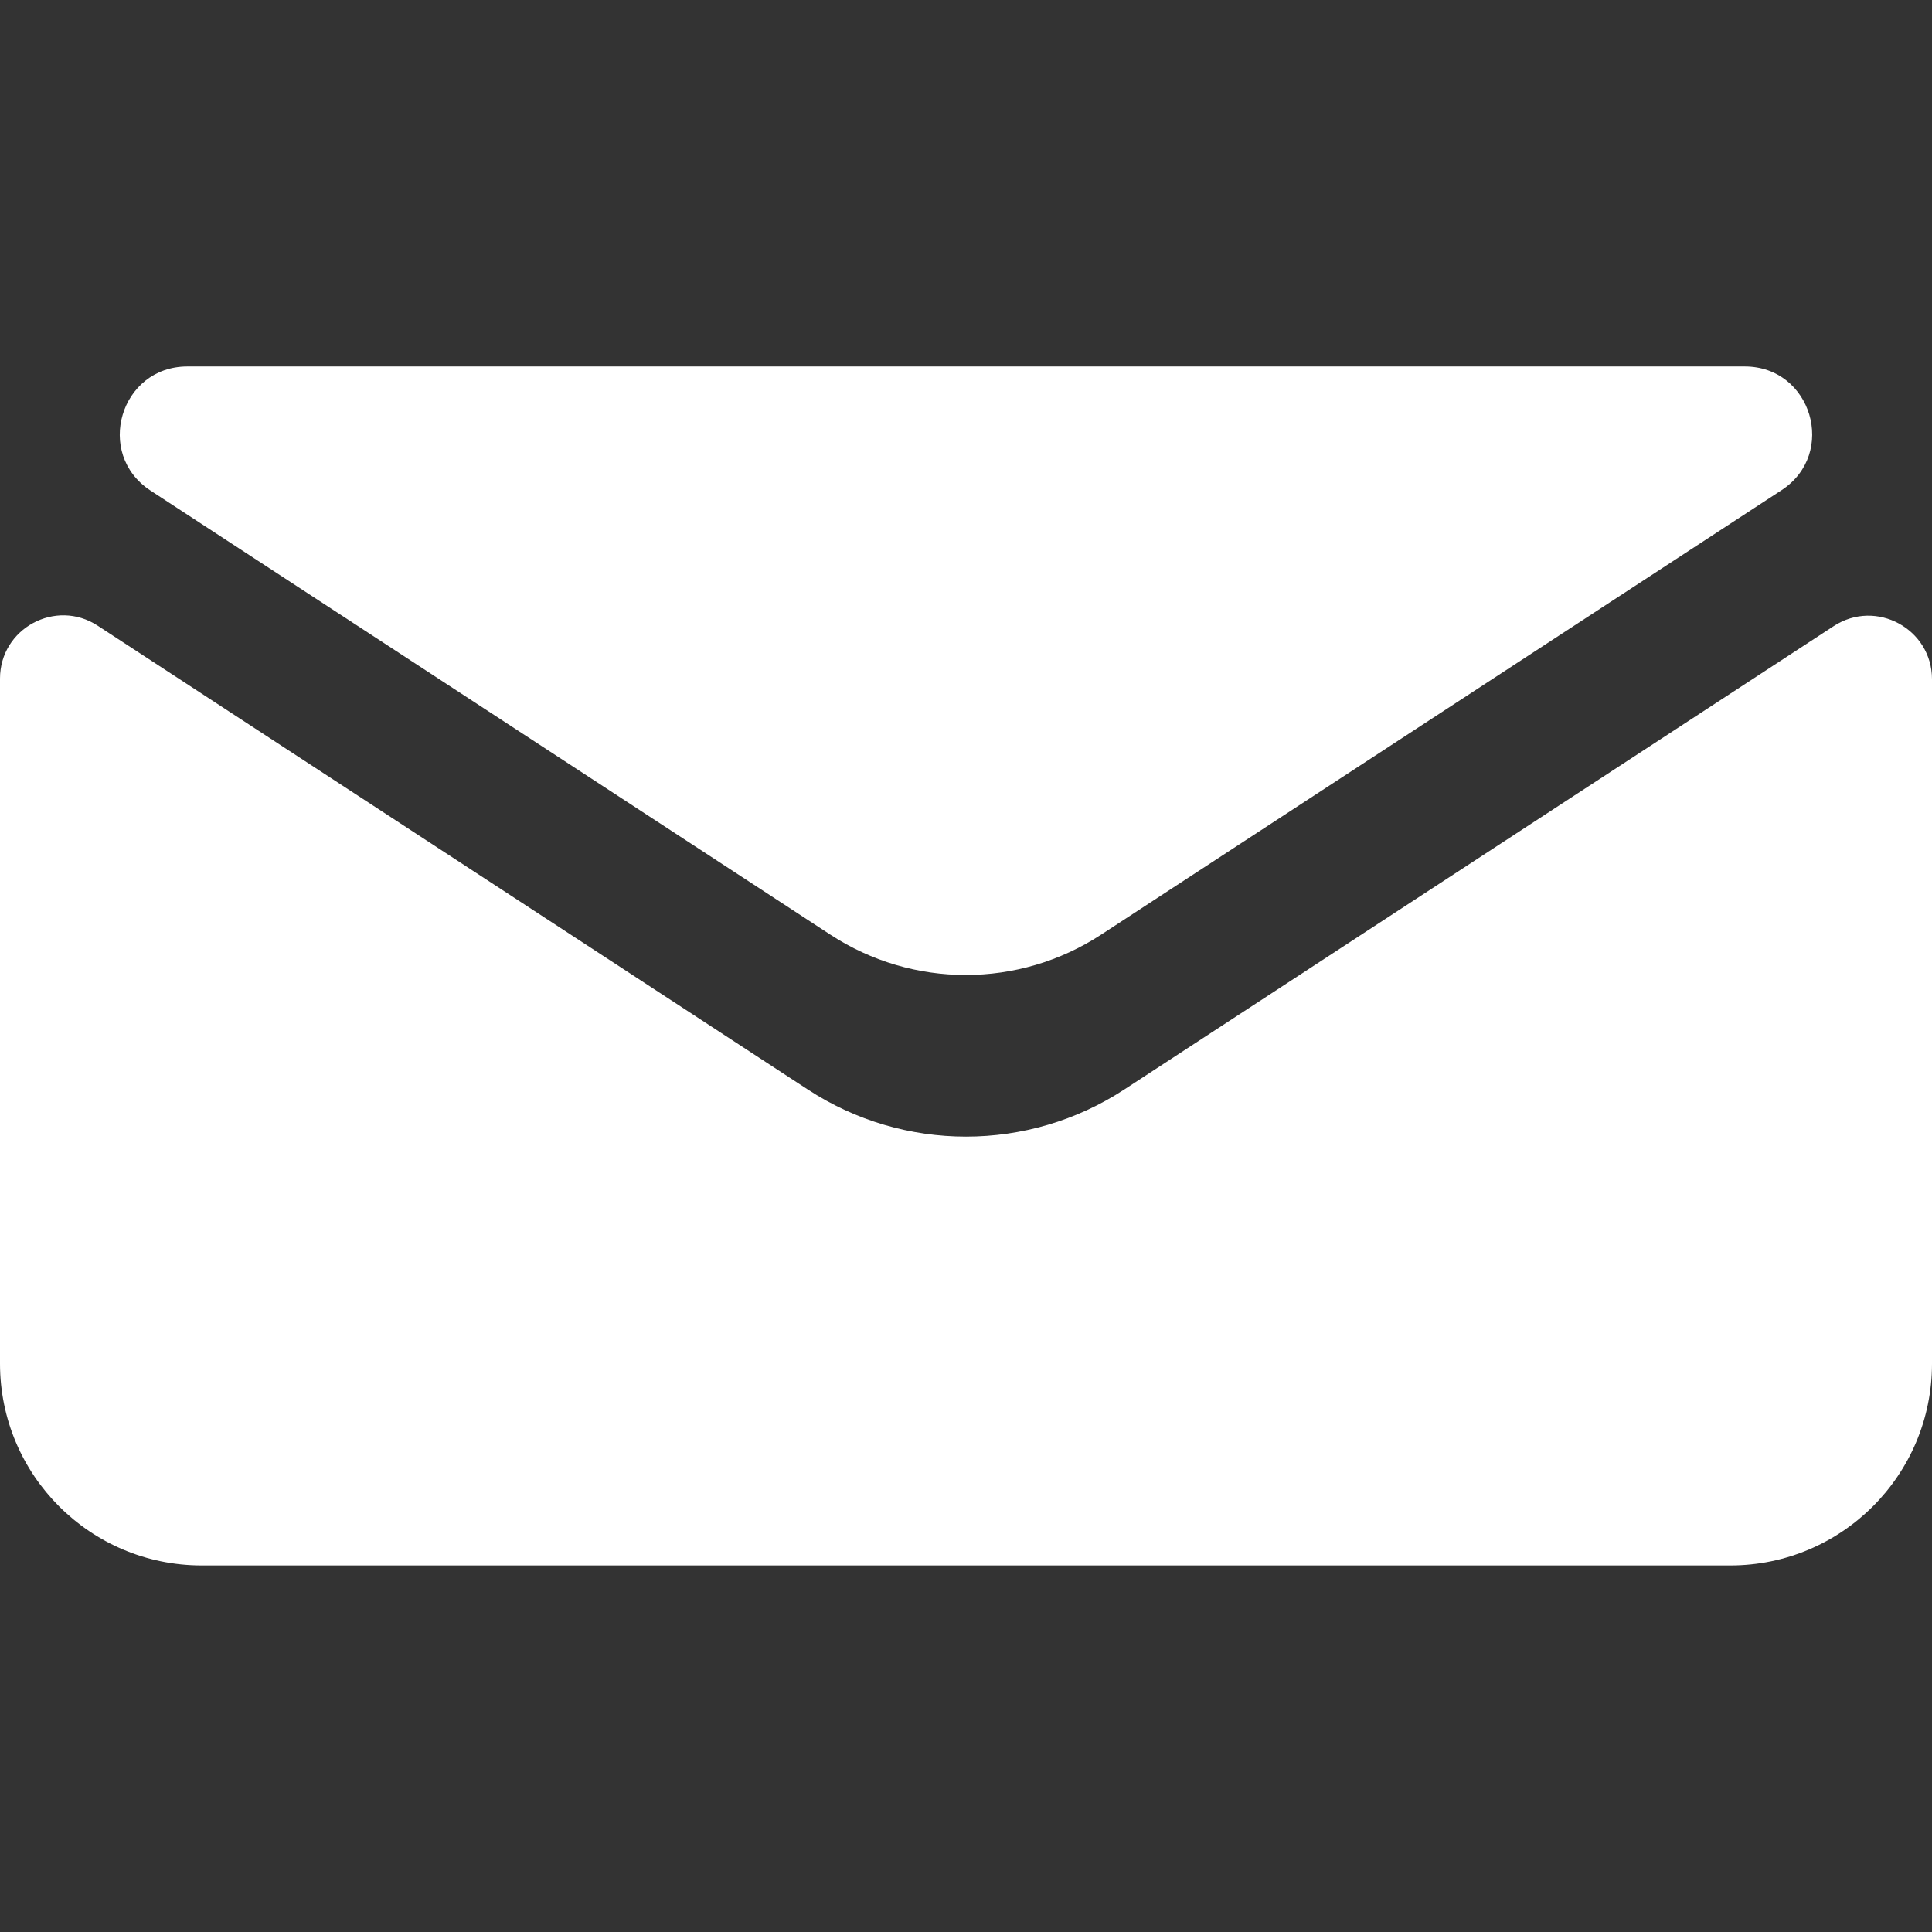 <?xml version="1.0" encoding="UTF-8"?>
<svg id="envelope" xmlns="http://www.w3.org/2000/svg" viewBox="0 0 256 256">
  <rect x="0" y="0" width="256" height="256" fill="#333333" stroke="none"/>
  <path d="M242.98,82.96l-94,61.4c-12.75,8.33-29.21,8.33-41.95,0L12.95,82.91c-5.57-3.64-12.95.36-12.95,7.01v90.77c0,14.77,11.97,26.74,26.74,26.74h202.52c14.77,0,26.74-11.97,26.74-26.74v-90.68c0-6.69-7.42-10.7-13.02-7.05Z" fill="#fff" stroke-width="0"/>
  <path d="M236.07,64.95l-90.17,58.9c-10.9,7.12-24.97,7.12-35.87,0L19.94,65c-7.45-4.87-4-16.44,4.89-16.44h206.36c8.87,0,12.3,11.54,4.88,16.39Z" fill="#fff" stroke-width="0"/>
</svg>